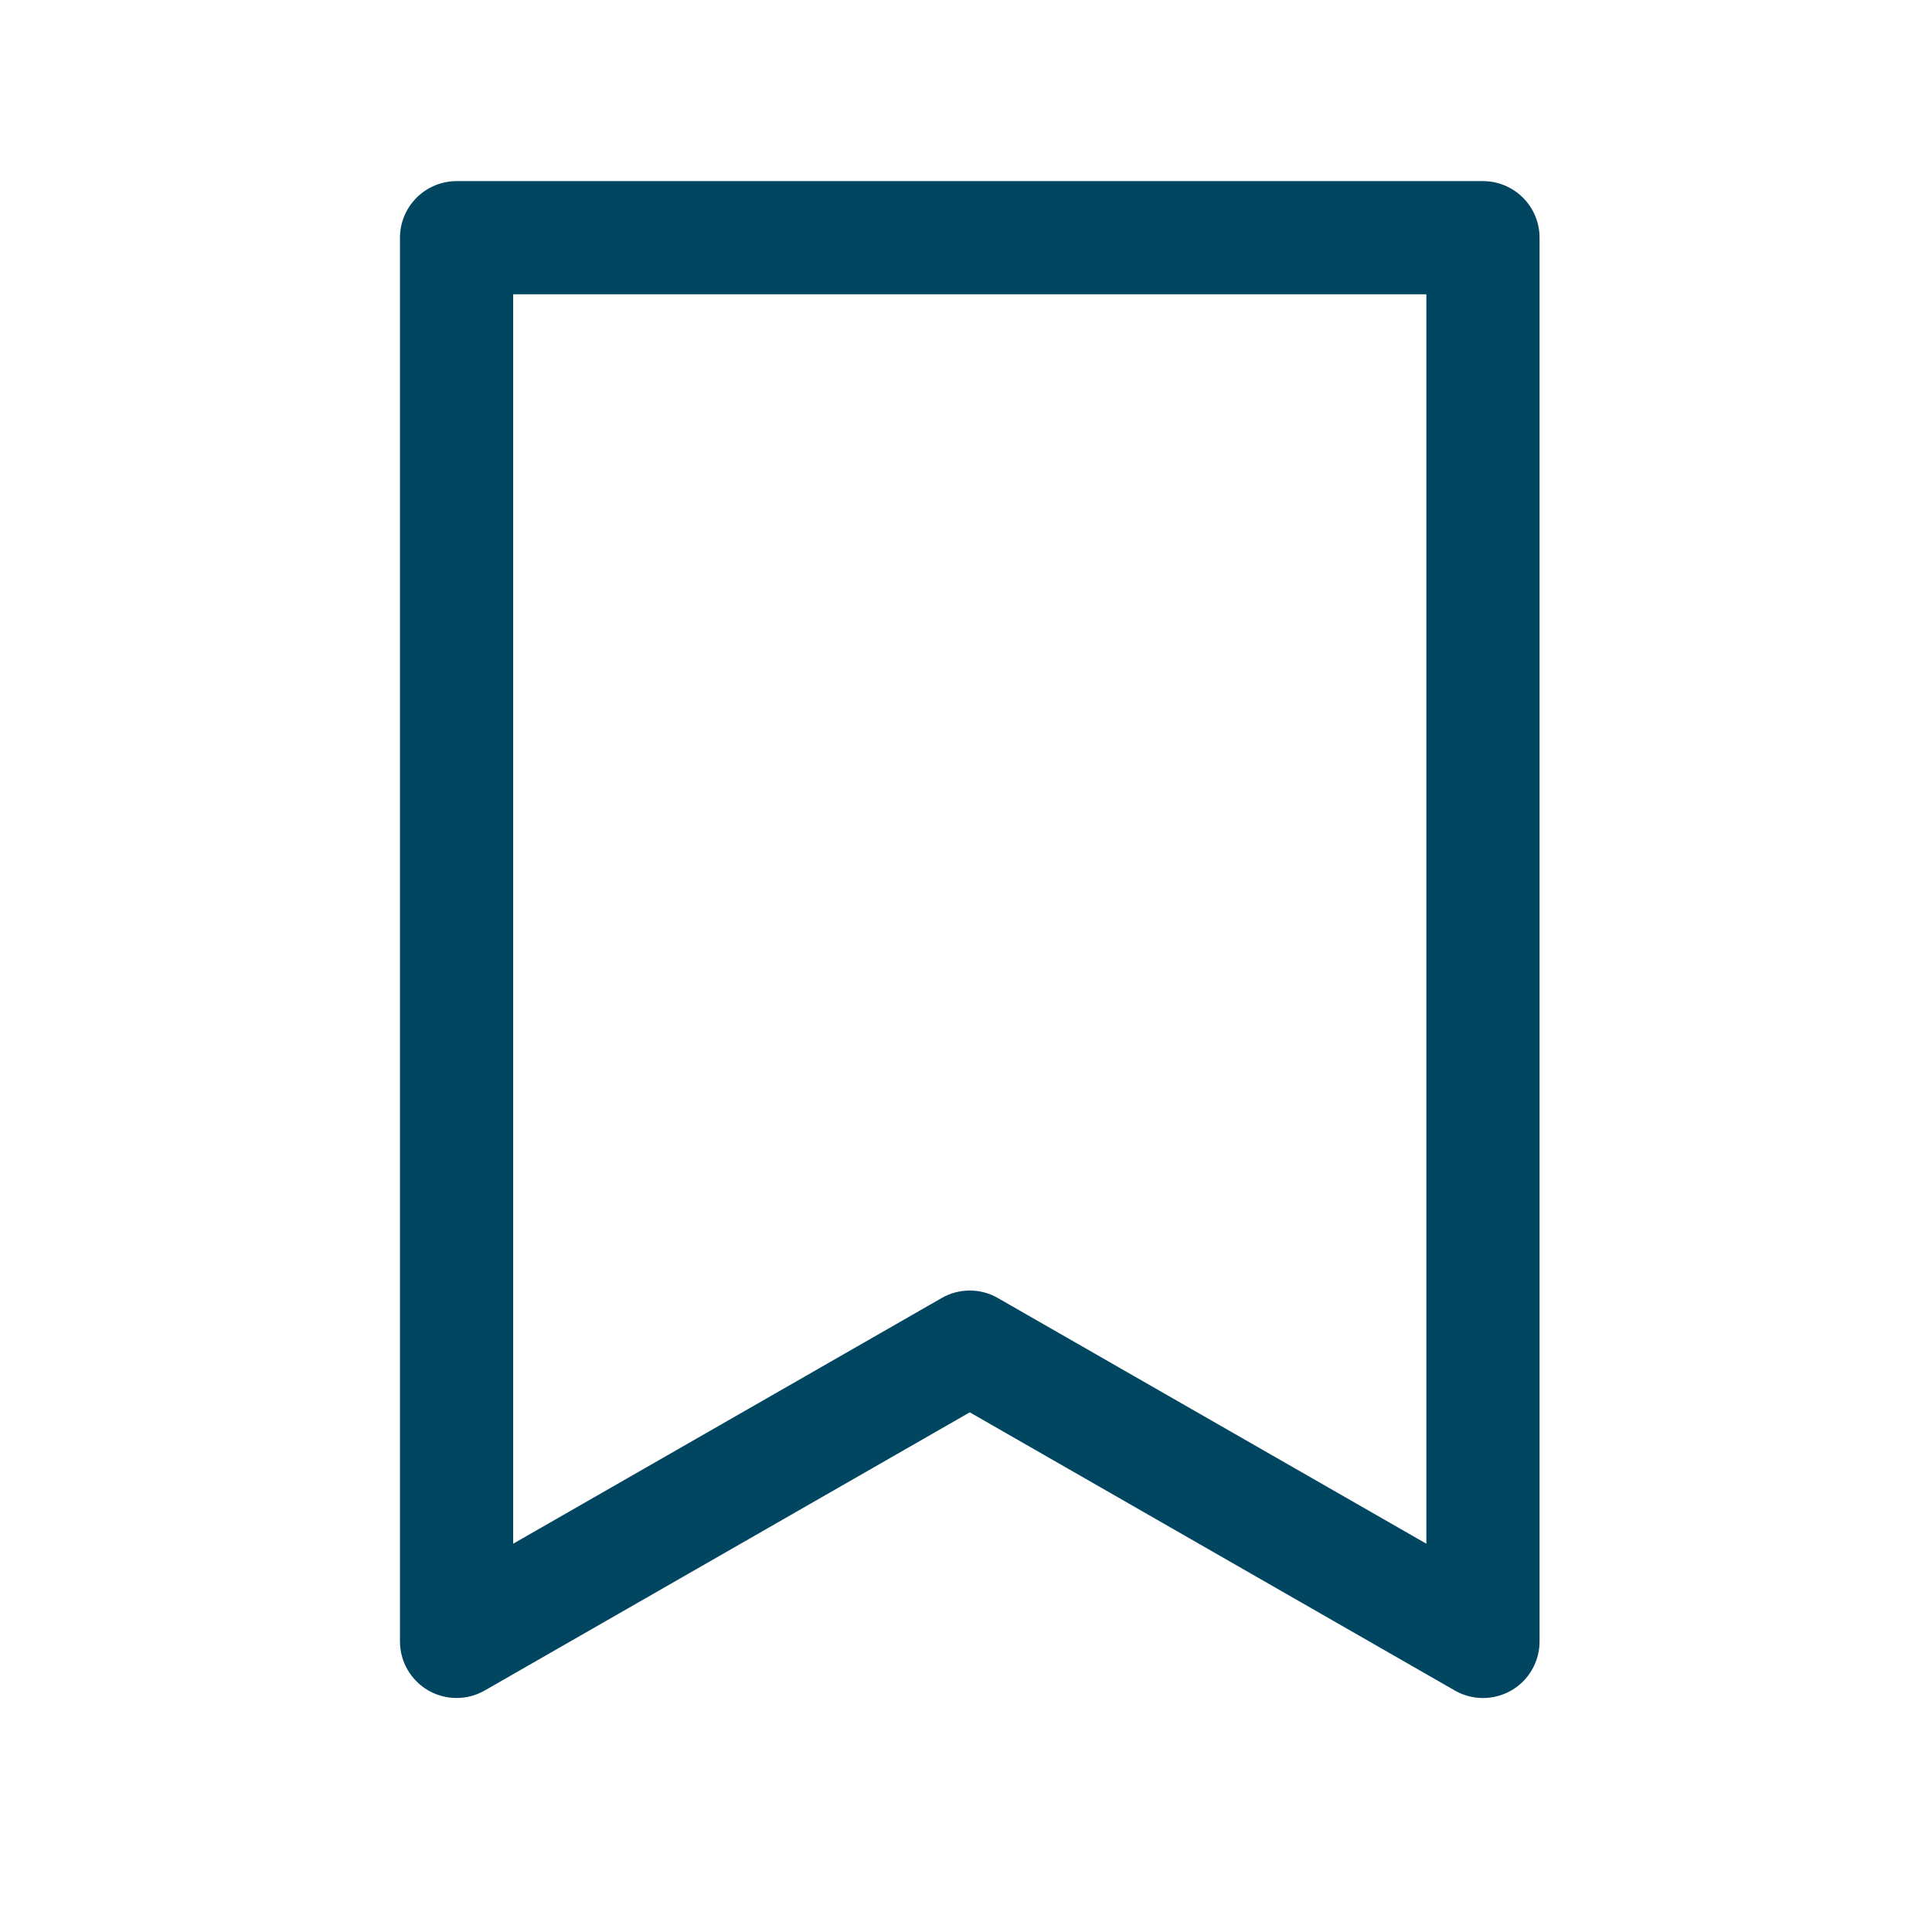 <svg width="39" height="39" viewBox="0 0 39 39" fill="none" xmlns="http://www.w3.org/2000/svg">
<path d="M29.936 34.277C29.736 34.277 29.54 34.225 29.367 34.125L19.576 28.51L9.785 34.125C9.611 34.225 9.415 34.277 9.214 34.276C9.014 34.276 8.818 34.223 8.644 34.123C8.471 34.022 8.327 33.878 8.227 33.705C8.127 33.532 8.074 33.335 8.074 33.135V4.799C8.074 4.496 8.195 4.205 8.409 3.991C8.623 3.777 8.914 3.656 9.217 3.656H29.936C30.239 3.656 30.529 3.777 30.744 3.991C30.958 4.205 31.078 4.496 31.078 4.799V33.135C31.078 33.438 30.958 33.728 30.744 33.943C30.529 34.157 30.239 34.277 29.936 34.277ZM19.576 26.051C19.776 26.051 19.972 26.103 20.144 26.203L28.793 31.162V5.941H10.359V31.162L19.008 26.203C19.181 26.103 19.377 26.051 19.576 26.051Z" fill="#004661"/>
</svg>
